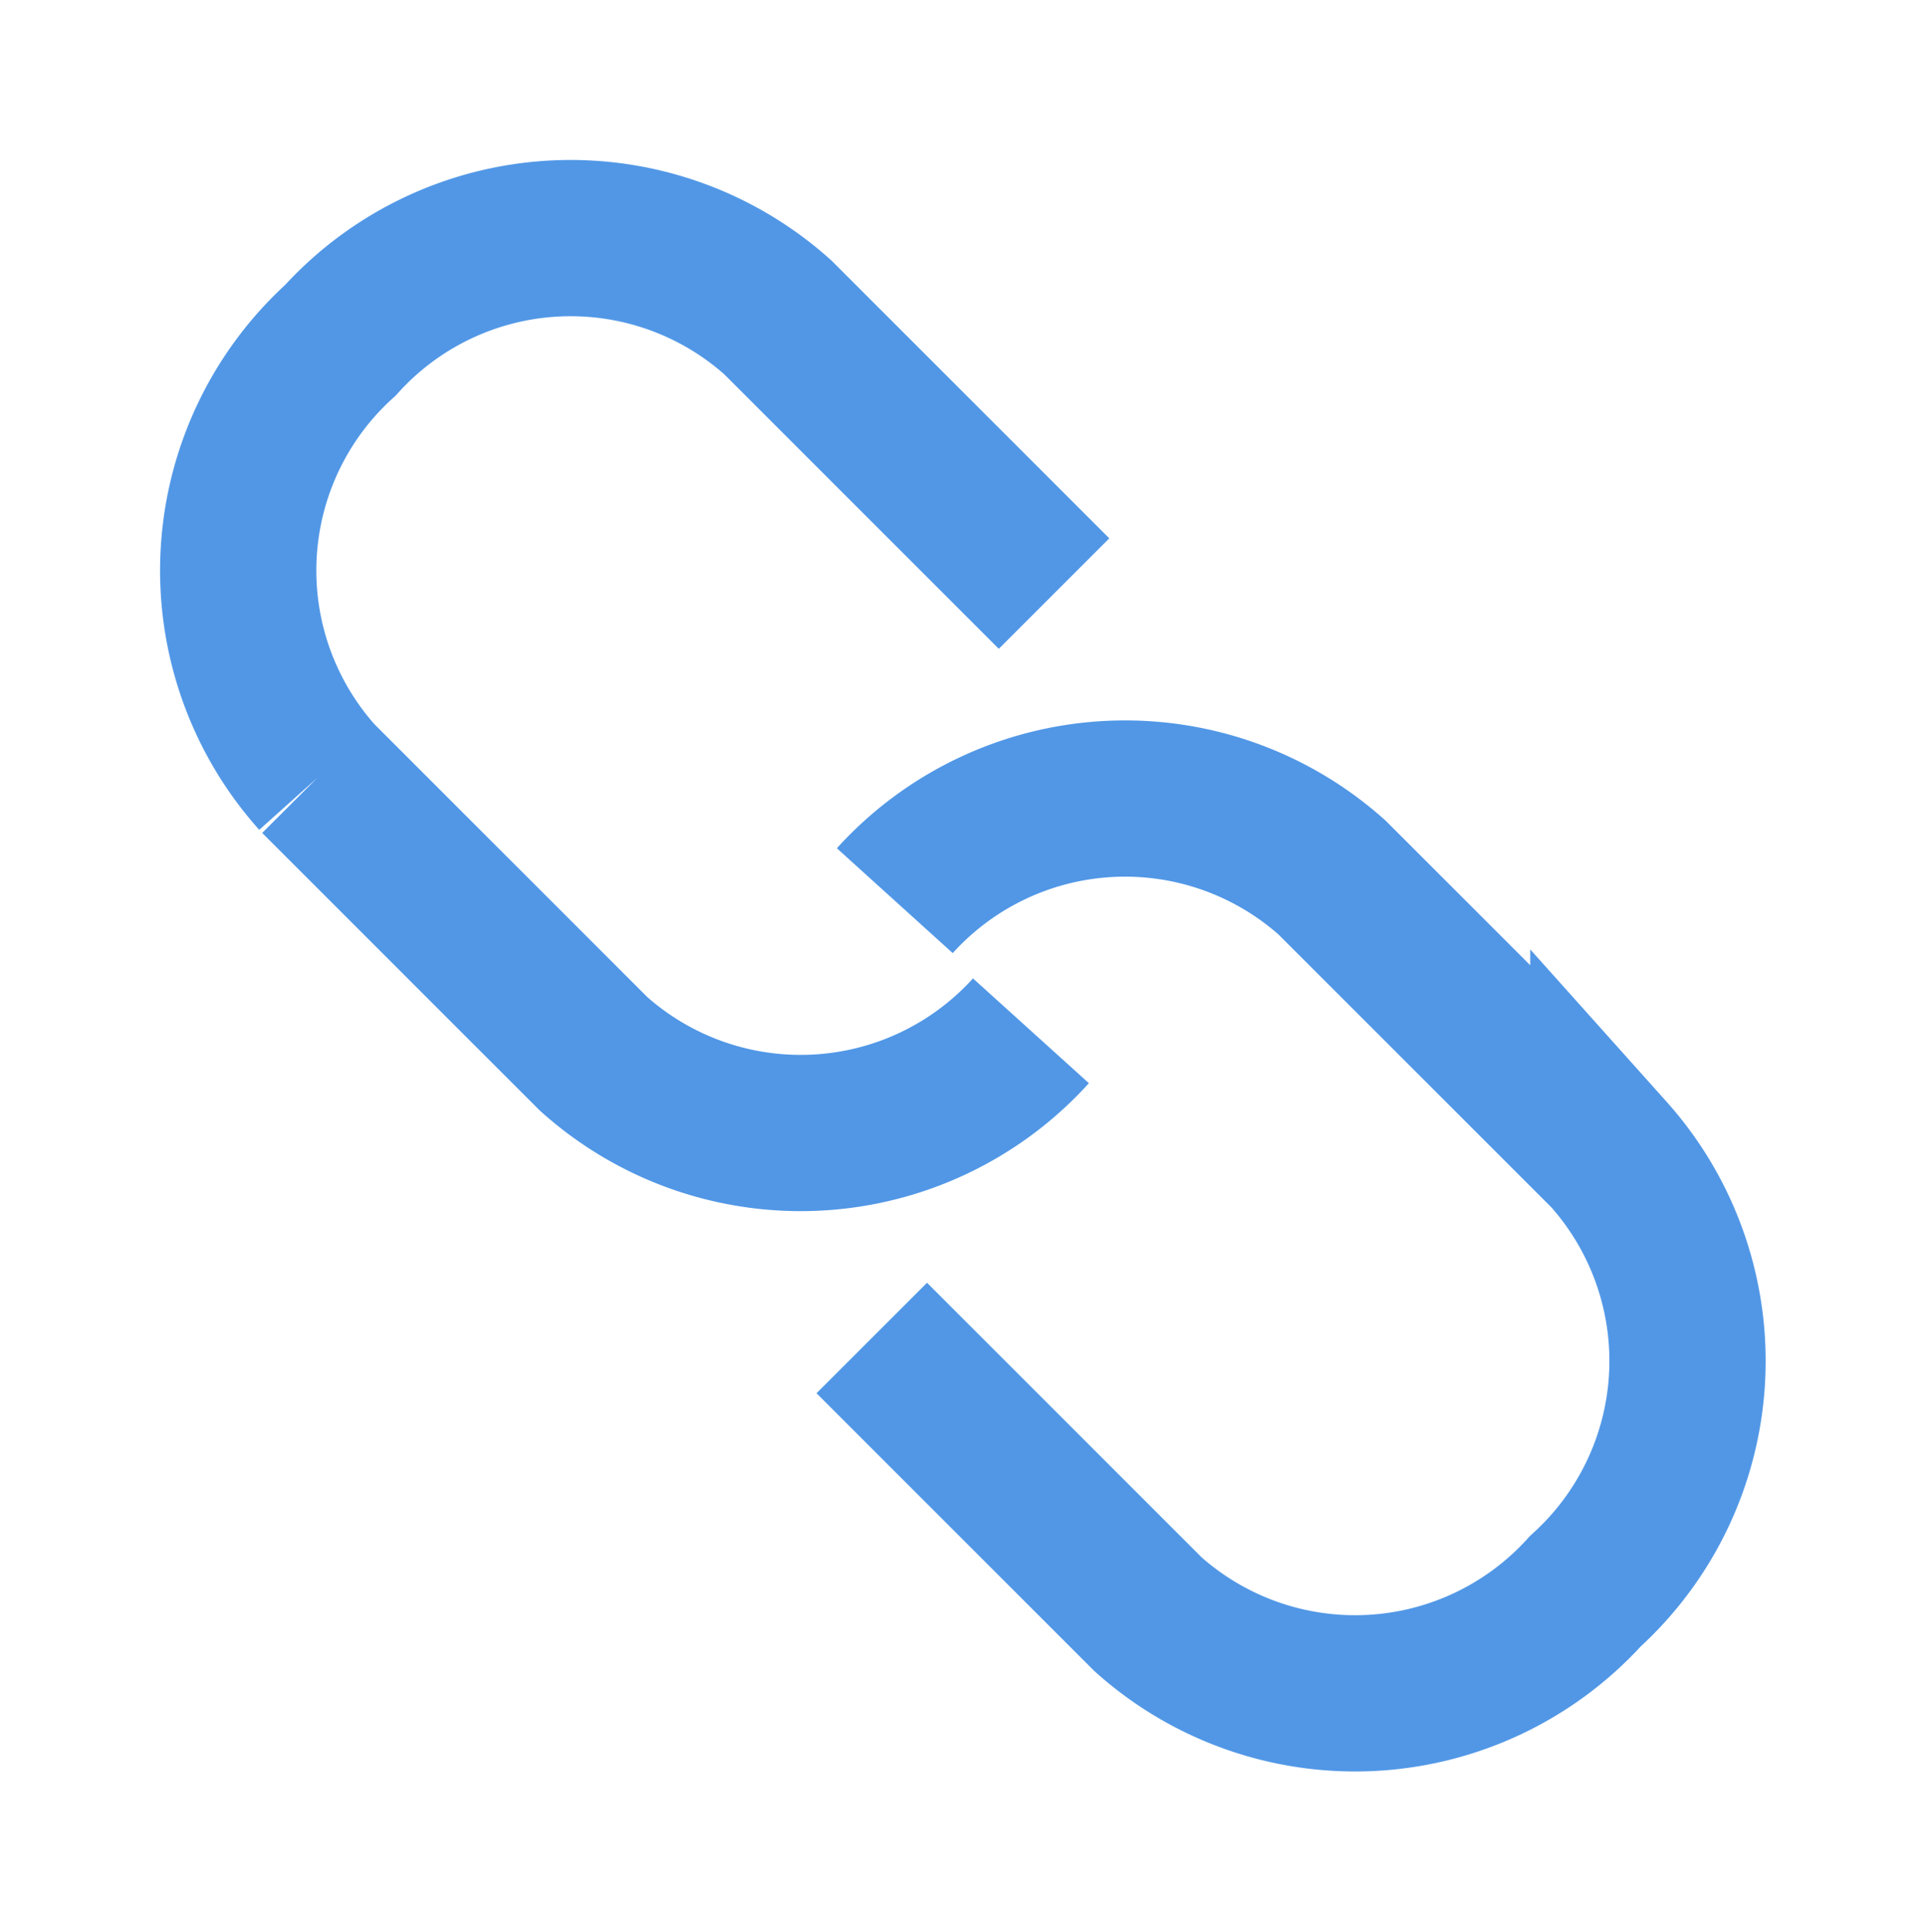 <svg xmlns="http://www.w3.org/2000/svg" width="14.791" height="14.838" viewBox="0 0 14.791 14.838">
    <defs>
        <style>
            .prefix__cls-3{fill:none;stroke:#1774de;stroke-width:1.2px}
        </style>
    </defs>
    <g id="prefix__ic_link" transform="translate(-255.451 -73.428)" style="opacity:.75">
        <path id="prefix__bg" d="M0 0H14V14H0z" transform="translate(256 74)" style="fill:none"/>
        <path id="prefix__Path_84" d="M2.5 0A2.384 2.384 0 0 1 5 2.249v3A2.385 2.385 0 0 1 2.5 7.5 2.384 2.384 0 0 1 0 5.249v-3" class="prefix__cls-3" data-name="Path 84" transform="rotate(135 116.087 94.7)"/>
        <path id="prefix__Path_83" d="M2.5 0A2.385 2.385 0 0 1 5 2.25v3A2.385 2.385 0 0 1 2.5 7.5 2.385 2.385 0 0 1 0 5.25v-3" class="prefix__cls-3" data-name="Path 83" transform="rotate(-45 229.397 -273.461)"/>
    </g>
</svg>
